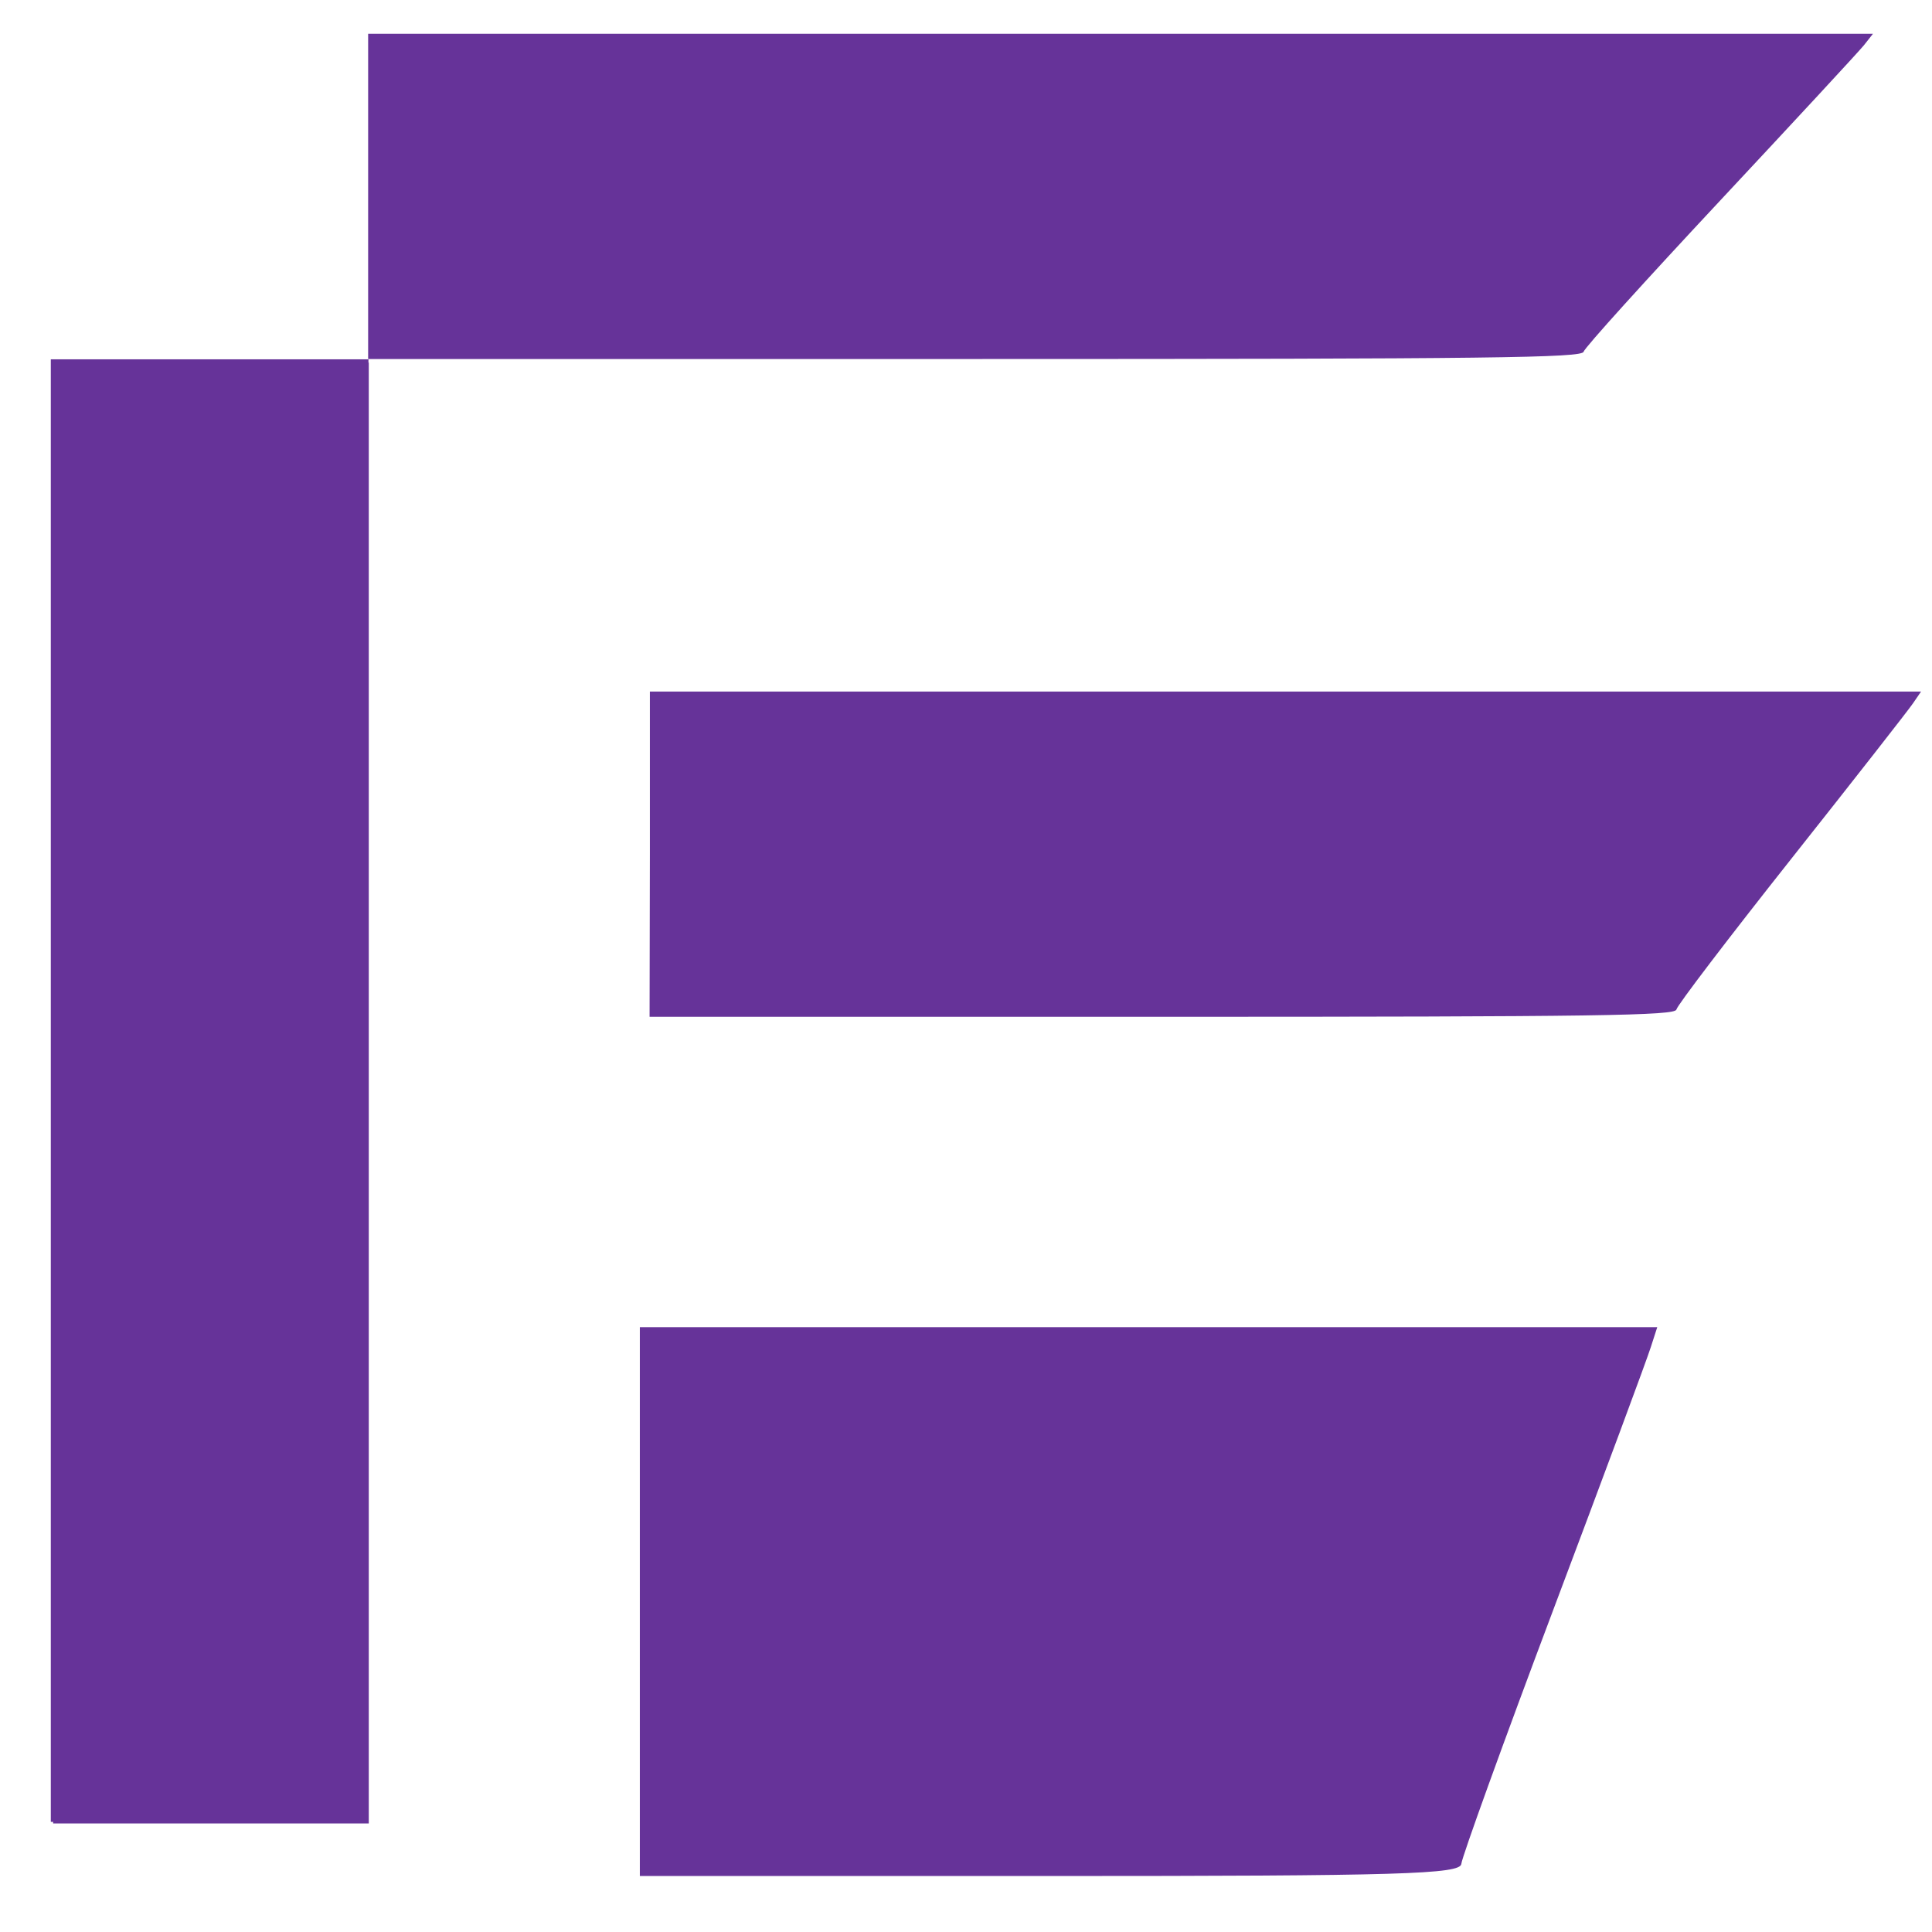 <?xml version="1.0" encoding="UTF-8" standalone="no"?>
<!-- Created with Inkscape (http://www.inkscape.org/) -->

<svg
   xmlns:dc="http://purl.org/dc/elements/1.1/"
   xmlns:cc="http://creativecommons.org/ns#"
   xmlns:rdf="http://www.w3.org/1999/02/22-rdf-syntax-ns#"
   xmlns:svg="http://www.w3.org/2000/svg"
   xmlns="http://www.w3.org/2000/svg"
   xmlns:sodipodi="http://sodipodi.sourceforge.net/DTD/sodipodi-0.dtd"
   xmlns:inkscape="http://www.inkscape.org/namespaces/inkscape"
   width="24"
   height="24"
   viewBox="0 0 6.35 6.35"
   version="1.1"
   id="svg4975"
   sodipodi:docname="findinpath-logo.svg"
   inkscape:version="0.92.4 (5da689c313, 2019-01-14)"
   inkscape:export-filename="/home/marius/Downloads/favicon-32x32.png"
   inkscape:export-xdpi="132.53185"
   inkscape:export-ydpi="132.53185">
  <defs
     id="defs4969" />
  <sodipodi:namedview
     id="base"
     pagecolor="#ffffff"
     bordercolor="#666666"
     borderopacity="1.0"
     inkscape:pageopacity="0.0"
     inkscape:pageshadow="2"
     inkscape:zoom="15.839192"
     inkscape:cx="17.427691"
     inkscape:cy="16.132079"
     inkscape:document-units="mm"
     inkscape:current-layer="layer1"
     showgrid="false"
     units="px"
     inkscape:window-width="1920"
     inkscape:window-height="1016"
     inkscape:window-x="0"
     inkscape:window-y="1107"
     inkscape:window-maximized="1"
     fit-margin-top="0"
     fit-margin-left="0"
     fit-margin-right="0"
     fit-margin-bottom="0" />
  <g
     inkscape:label="Layer 1"
     inkscape:groupmode="layer"
     id="layer1"
     transform="translate(-8.821,-281.804)">
    <rect
       style="fill:#663399;fill-opacity:1;stroke-width:0.068"
       id="rect4981"
       width="1.044"
       height="4.807"
       x="8.988"
       y="282.985"
       ry="0" />
    <path
       style="fill:#663399;stroke-width:0.063;fill-opacity:1"
       d="M 0.659,13.556 V 4.497 H 2.616 4.574 V 13.556 22.616 H 2.616 0.659 Z"
       id="path863"
       inkscape:connector-curvature="0"
       transform="matrix(0.265,0,0,0.265,8.821,281.804)" />
    <path
       style="fill:#663399;fill-opacity:1;stroke-width:0.017"
       d="m 10.031,282.45 v -0.535 h 2.473 2.473 l -0.03,0.038 c -0.017,0.021 -0.23,0.251 -0.473,0.511 -0.243,0.26 -0.445,0.483 -0.448,0.496 -0.005,0.02 -0.296,0.024 -2,0.024 h -1.995 z"
       id="path865"
       inkscape:connector-curvature="0" />
    <path
       style="fill:#663399;fill-opacity:1;stroke-width:0.015"
       d="m 10.957,284.612 v -0.535 h 2.089 2.089 l -0.026,0.038 c -0.014,0.021 -0.194,0.251 -0.4,0.511 -0.206,0.26 -0.376,0.483 -0.378,0.496 -0.004,0.02 -0.25,0.024 -1.69,0.024 h -1.685 z"
       id="path865-3"
       inkscape:connector-curvature="0" />
    <path
       style="fill:#663399;fill-opacity:1;stroke-width:0.018"
       d="m 10.924,287.068 v -0.902 h 1.672 1.672 l -0.021,0.065 c -0.011,0.036 -0.155,0.424 -0.32,0.862 -0.165,0.438 -0.301,0.815 -0.303,0.837 -0.003,0.034 -0.2,0.04 -1.352,0.04 h -1.348 z"
       id="path865-3-6"
       inkscape:connector-curvature="0" />
  </g>
</svg>
